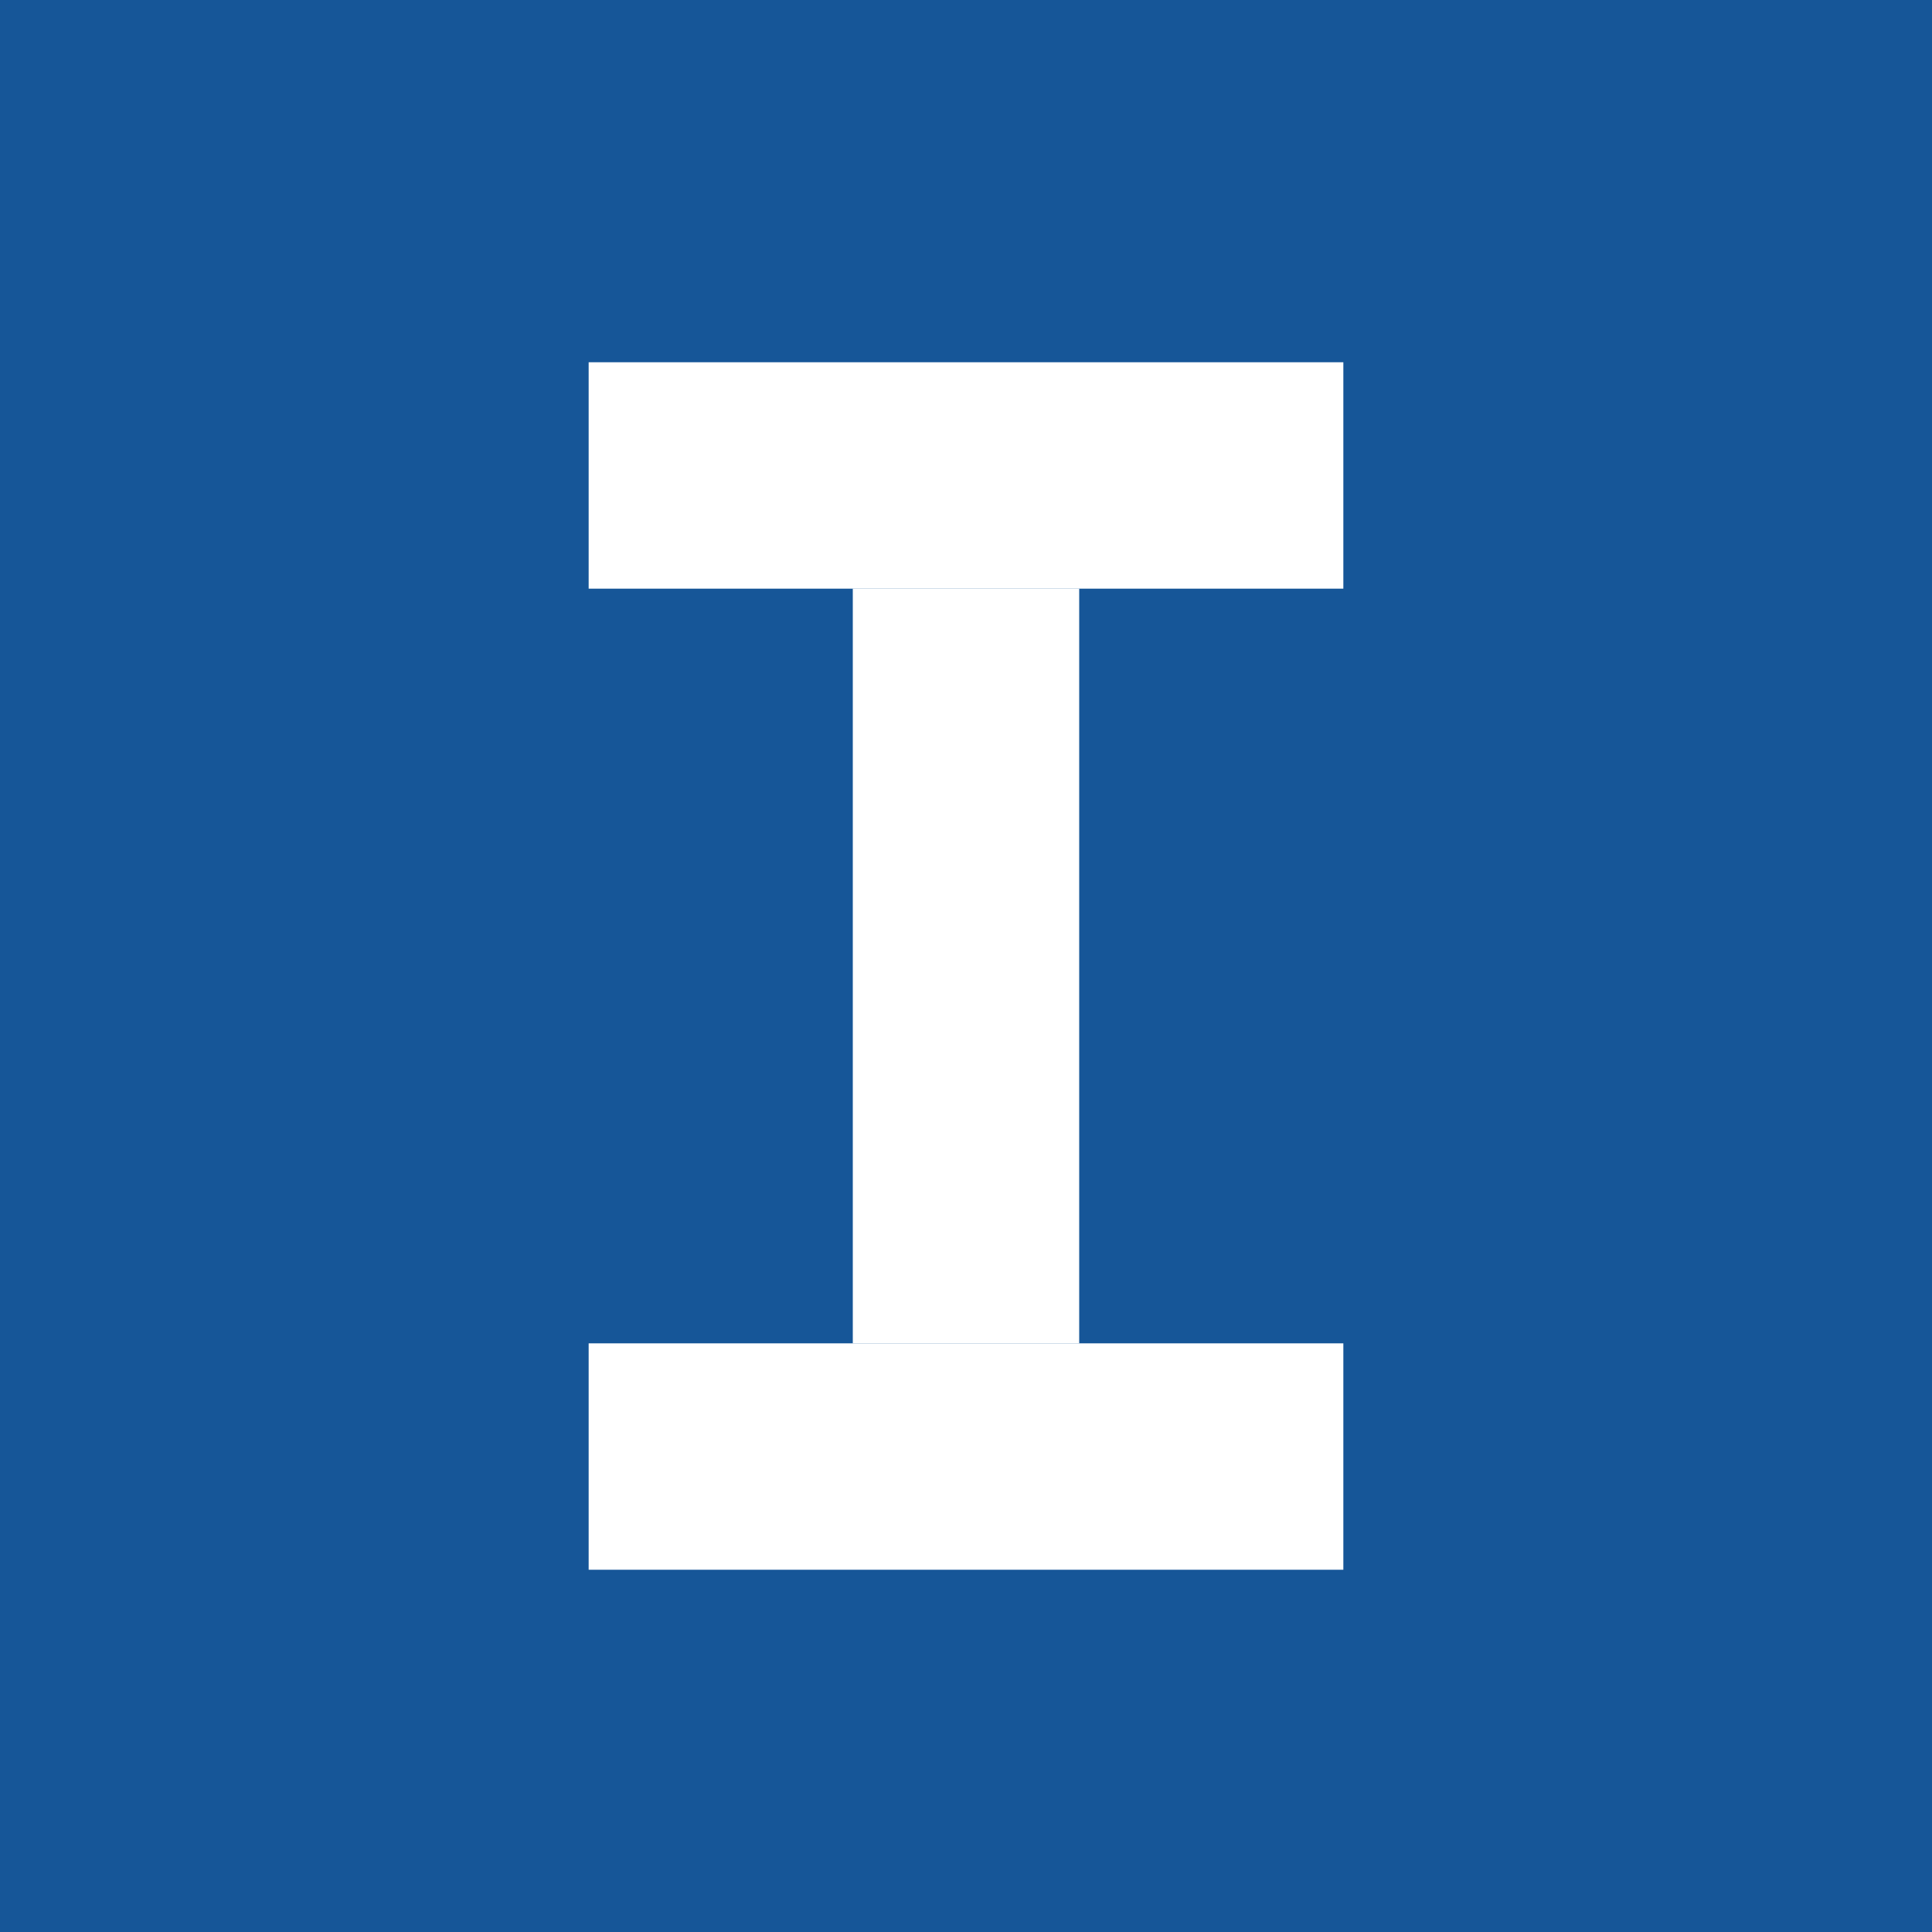 <svg width="256" height="256" viewBox="0 0 256 256" fill="none" xmlns="http://www.w3.org/2000/svg">
<rect width="256" height="256" fill="#165698"/>
<rect width="100" height="30" transform="translate(78 178)" fill="white"/>
<rect width="30" height="100" transform="translate(113 78)" fill="white"/>
<rect width="100" height="30" transform="translate(78 48)" fill="white"/>
</svg>
